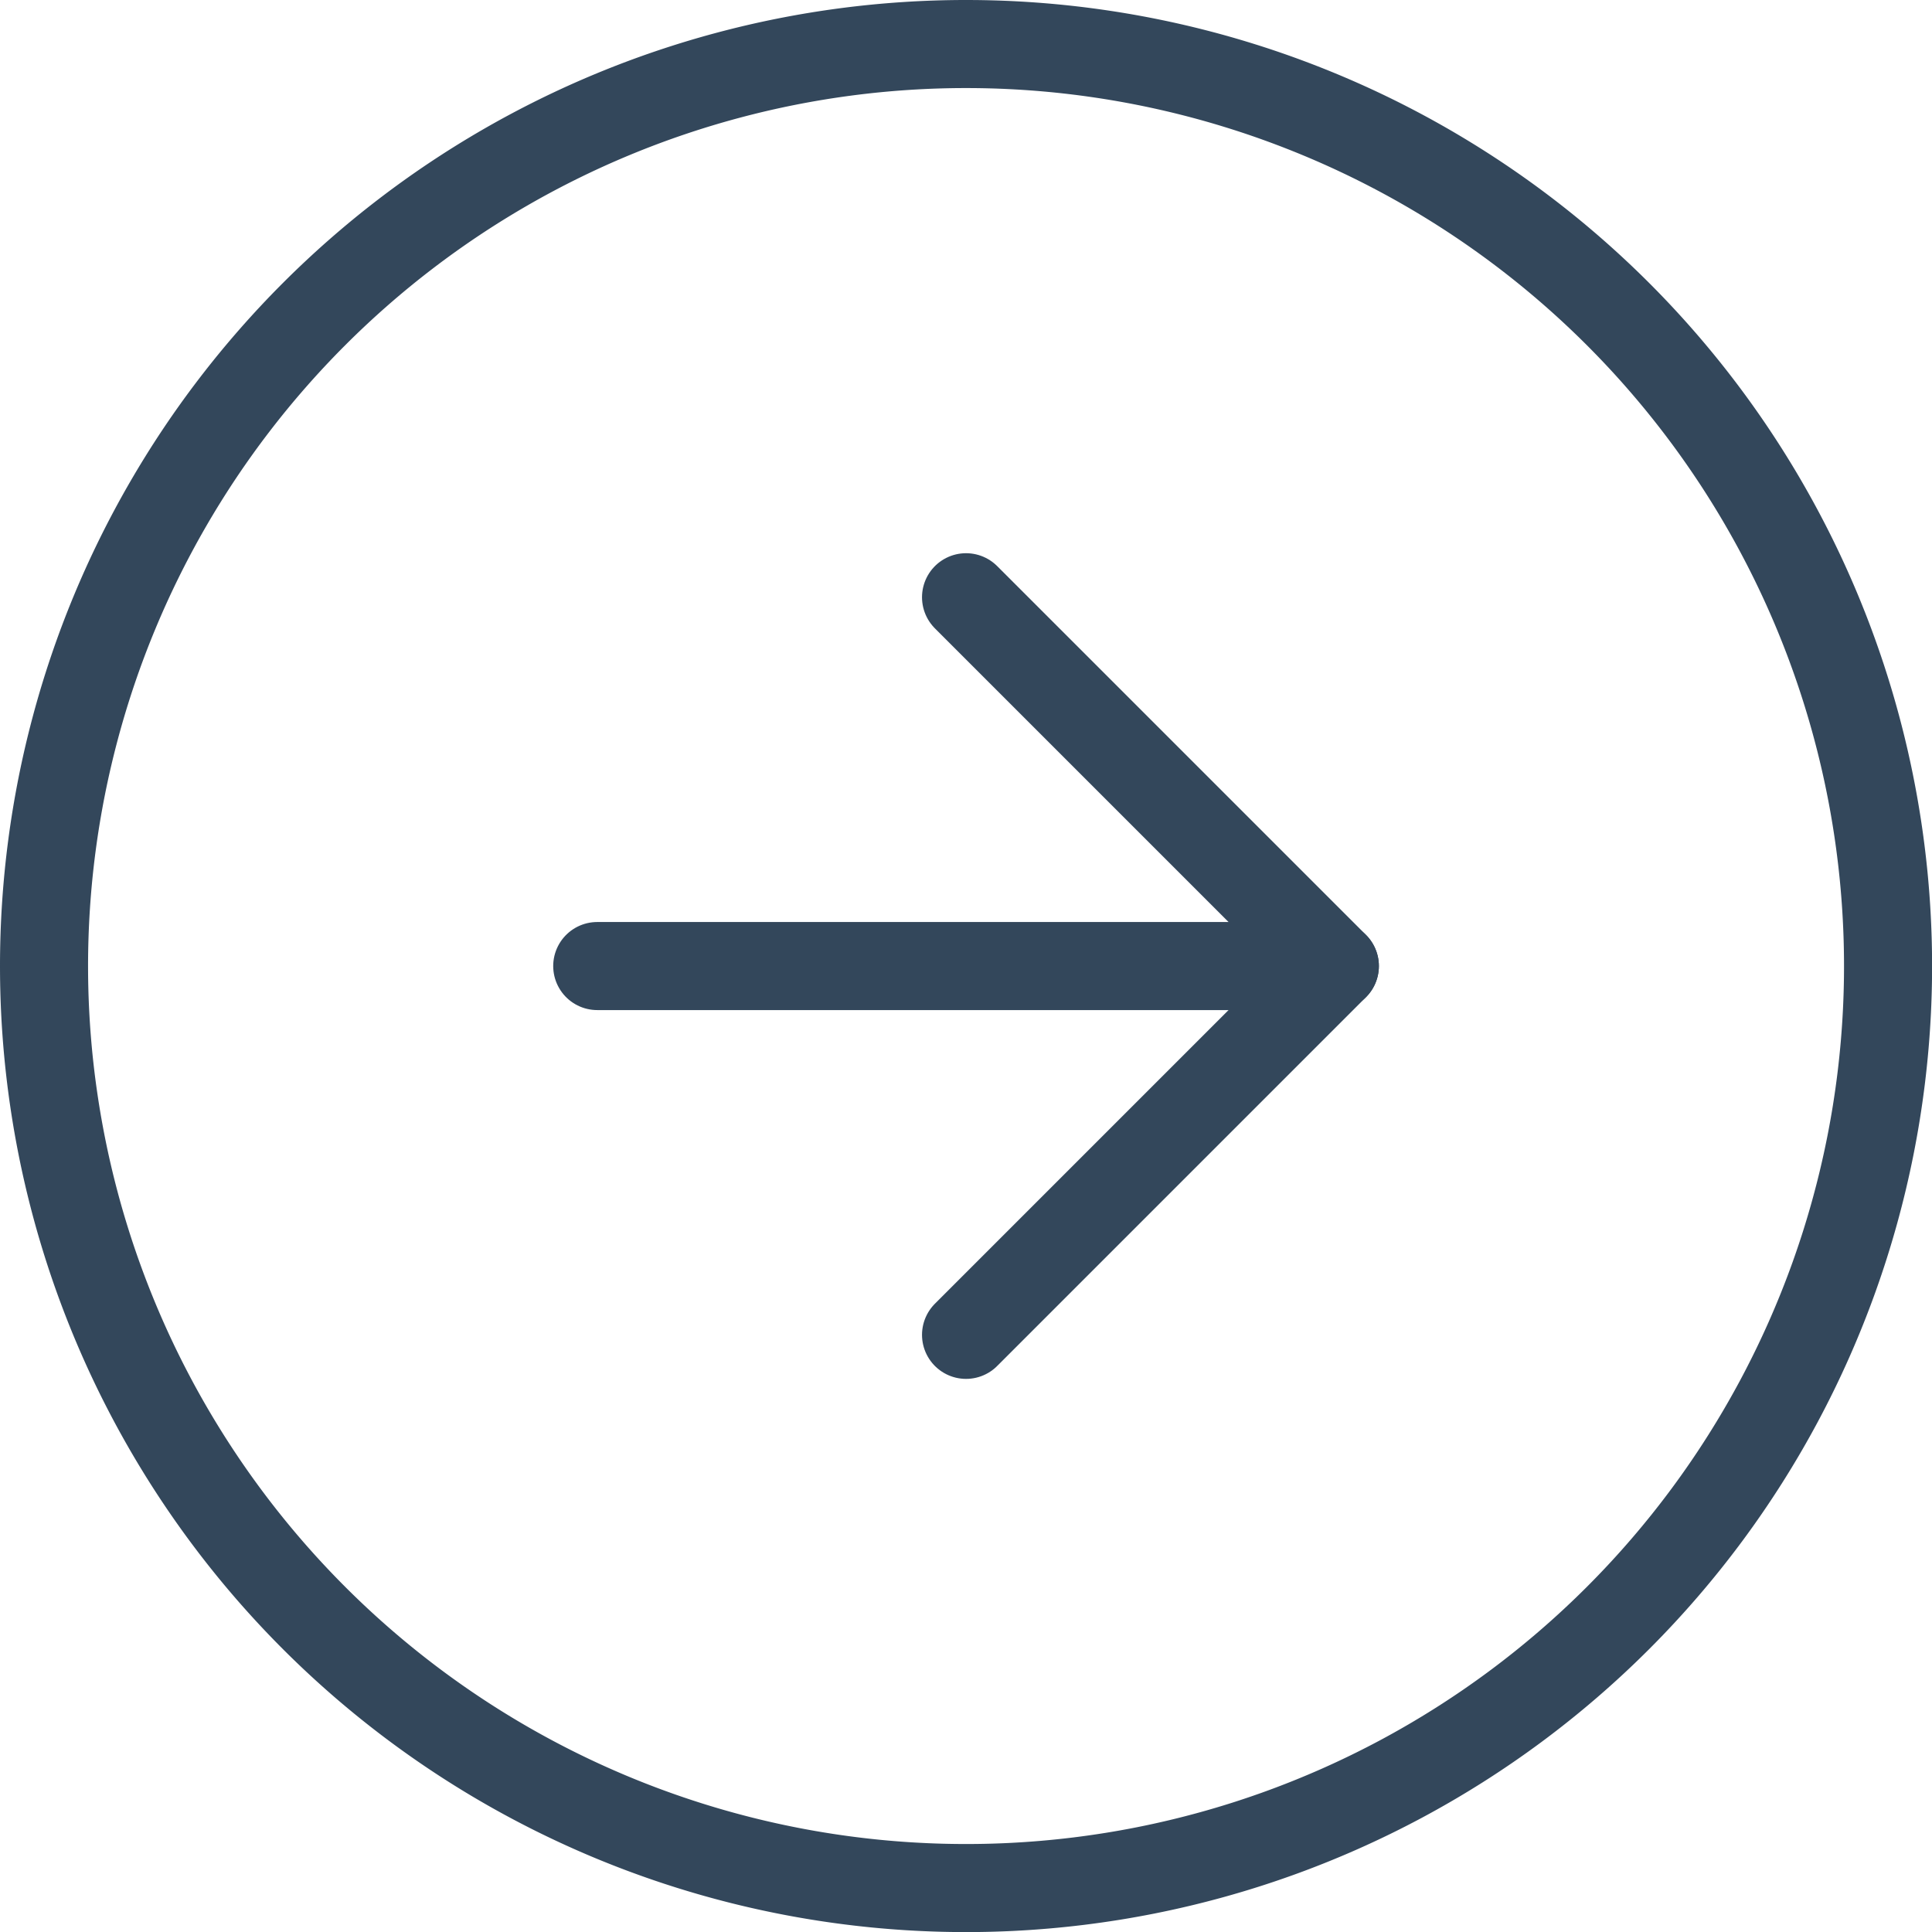 <svg xmlns="http://www.w3.org/2000/svg" width="21.939" height="21.939" viewBox="0 0 21.939 21.939">
  <g id="Group_2644" data-name="Group 2644" transform="translate(-1206.561 -641.5)">
    <g id="Group_2642" data-name="Group 2642">
      <g id="Icon_feather-arrow-left-circle" data-name="Icon feather-arrow-left-circle" transform="translate(1207.061 642)">
        <path id="Path_497" data-name="Path 497" d="M3,13.47A10.47,10.47,0,1,0,13.47,3,10.47,10.47,0,0,0,3,13.47Z" transform="translate(-3 -3)" fill="none" stroke="#33475b" stroke-linecap="round" stroke-linejoin="round" stroke-width="1"/>
        <path id="Path_498" data-name="Path 498" d="M12,12l4.188,4.188L12,20.376" transform="translate(-1.53 -5.718)" fill="none" stroke="#33475b" stroke-linecap="round" stroke-linejoin="round" stroke-width="1"/>
        <path id="Path_499" data-name="Path 499" d="M12,18h8.376" transform="translate(-5.718 -7.53)" fill="none" stroke="#33475b" stroke-linecap="round" stroke-linejoin="round" stroke-width="1"/>
      </g>
    </g>
  </g>
</svg>

